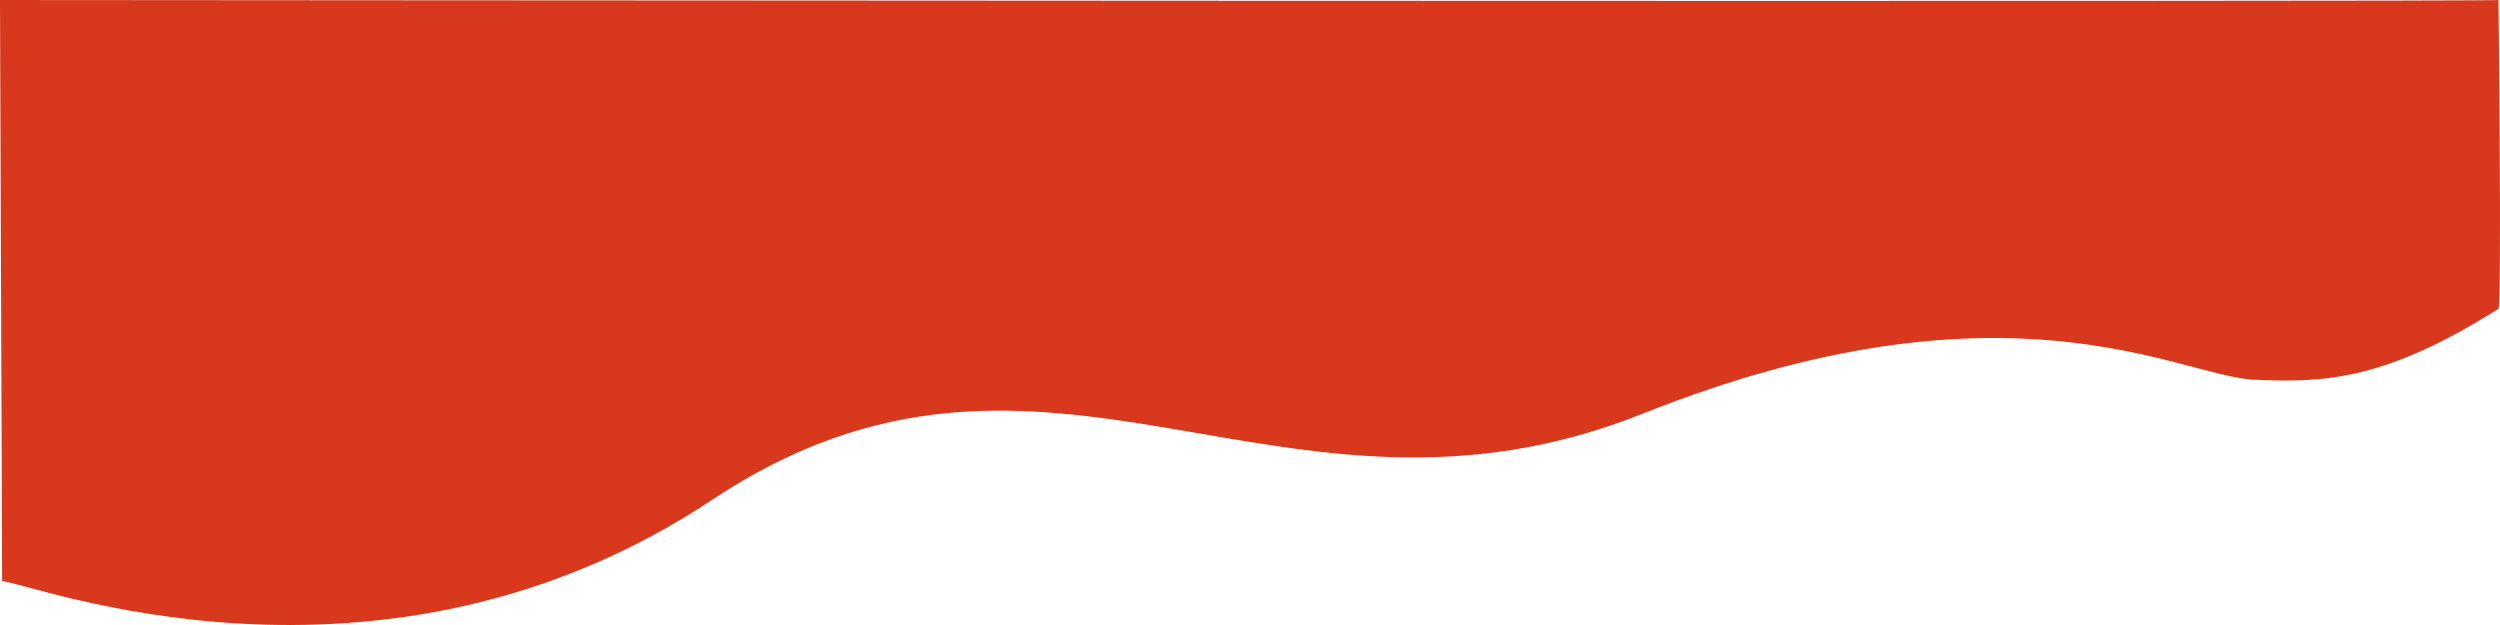 <svg xmlns="http://www.w3.org/2000/svg" width="1000" height="250" viewBox="0 0 1000 250"><defs><style>.a{fill:#d8381c;}</style></defs><path class="a" d="M-22.343,1353.509l-.858-232.5s1000.442.835,999.379,0c.025-.068,1.385,122.066,0,123.515-44.407,27.956-68.571,29.857-98.153,28.327s-98.773-44.346-244.154,13.627-238.476-54.331-372.156,34.408S-12.354,1353.509-22.343,1353.509Z" transform="translate(23.201 -1121.008)"/></svg>